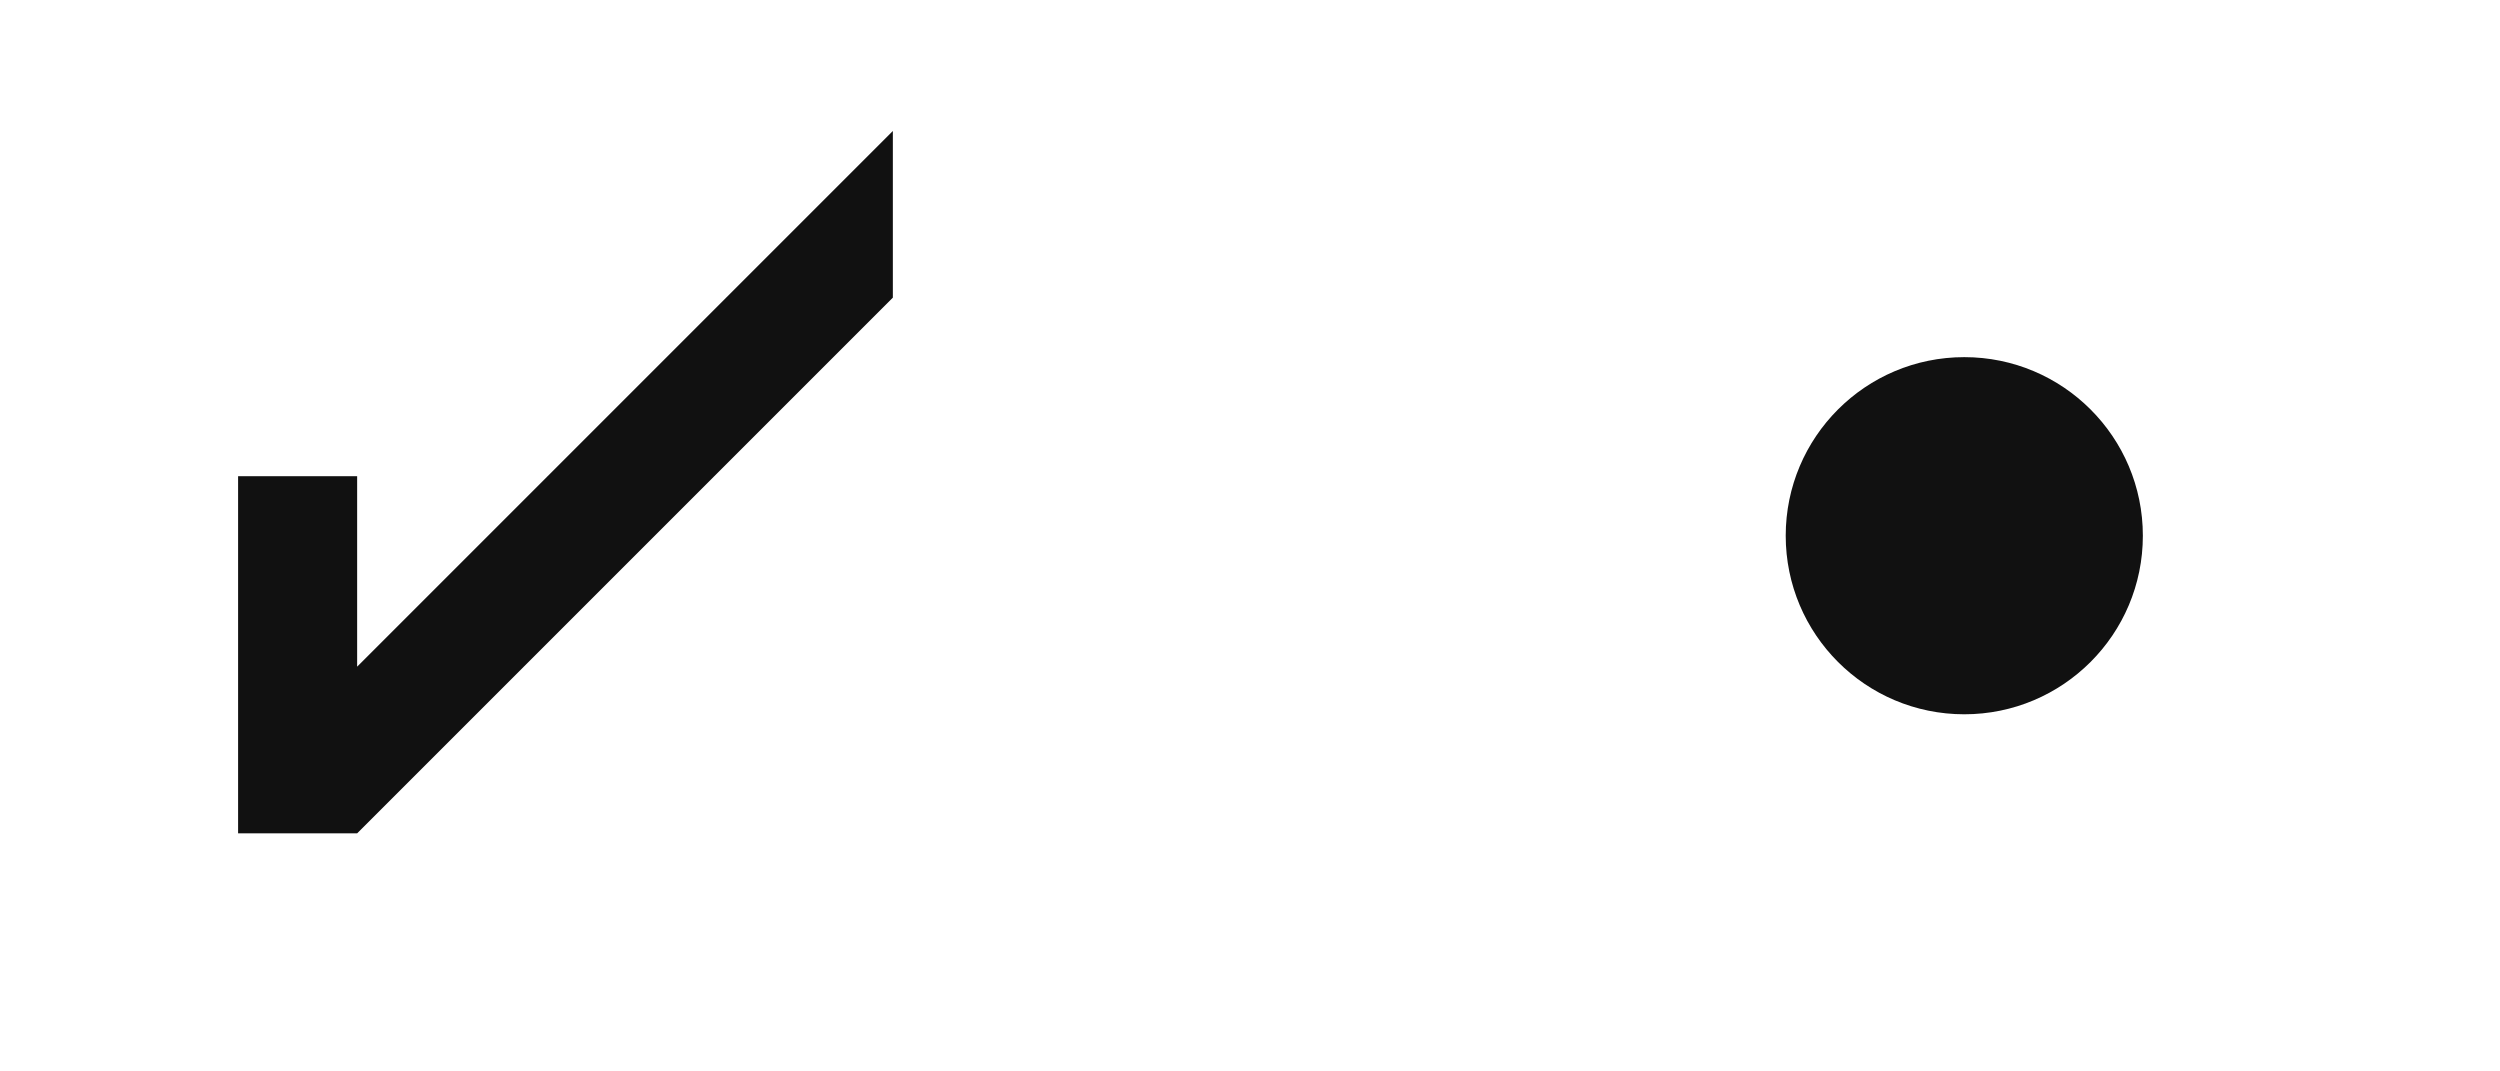 <?xml version="1.0" encoding="UTF-8" standalone="no"?>
<!-- Created with Inkscape (http://www.inkscape.org/) -->

<svg
   xmlns:dc="http://purl.org/dc/elements/1.1/"
   xmlns:cc="http://creativecommons.org/ns#"
   xmlns:rdf="http://www.w3.org/1999/02/22-rdf-syntax-ns#"
   xmlns:svg="http://www.w3.org/2000/svg"
   xmlns="http://www.w3.org/2000/svg"
   xmlns:sodipodi="http://sodipodi.sourceforge.net/DTD/sodipodi-0.dtd"
   xmlns:inkscape="http://www.inkscape.org/namespaces/inkscape"
   height="18"
   width="42"
   id="svg3124"
   sodipodi:version="0.32"
   inkscape:version="0.92.1 r15371"
   version="1.0"
   sodipodi:docname="checkmarks.svg"
   inkscape:output_extension="org.inkscape.output.svg.inkscape">
  <sodipodi:namedview
     id="base"
     pagecolor="#a060a0"
     bordercolor="#646064"
     borderopacity="1.0"
     inkscape:pageopacity="0.5"
     inkscape:pageshadow="2"
     inkscape:cx="24.411024"
     inkscape:cy="15.111462"
     inkscape:zoom="16.000001"
     inkscape:document-units="px"
     inkscape:current-layer="layer1"
     showgrid="true"
     gridtolerance="10000"
     inkscape:grid-points="true"
     inkscape:window-width="1867"
     inkscape:window-height="1054"
     inkscape:window-x="0"
     inkscape:window-y="0"
     showguides="true"
     inkscape:guide-bbox="true"
     inkscape:window-maximized="1"
     fit-margin-top="0"
     fit-margin-left="0"
     fit-margin-right="0"
     fit-margin-bottom="0"
     inkscape:snap-object-midpoints="false"
     inkscape:snap-nodes="true"
     inkscape:snap-grids="true"
     inkscape:snap-to-guides="false"
     inkscape:snap-bbox="true"
     inkscape:snap-bbox-midpoints="true"
     inkscape:object-paths="false"
     inkscape:object-nodes="true"
     inkscape:snap-page="false"
     inkscape:snap-global="true"
     inkscape:snap-others="false"
     inkscape:bbox-nodes="true">
    <inkscape:grid
       type="xygrid"
       id="grid3133"
       visible="true"
       enabled="true"
       empspacing="5"
       snapvisiblegridlinesonly="true"
       originx="-29"
       originy="-83"
       spacingx="1"
       spacingy="1" />
  </sodipodi:namedview>
  <defs
     id="defs3126" />
  <g
     inkscape:groupmode="layer"
     inkscape:label="Warstwa 1"
     id="layer1"
     transform="translate(7.5,62.138)">
    <g
       transform="translate(1.5,-237.138)"
       id="radiobutton"
       inkscape:label="#g5590-9">
      <circle
         style="opacity:1;vector-effect:none;fill:#111111;fill-opacity:1;stroke:none;stroke-width:0.5;stroke-linecap:square;stroke-linejoin:miter;stroke-miterlimit:4;stroke-dasharray:none;stroke-dashoffset:0;stroke-opacity:1;marker:none"
         id="path5672"
         cx="24"
         cy="184"
         r="3" />
      <rect
         style="opacity:1;vector-effect:none;fill:#ff00ff;fill-opacity:0;stroke:none;stroke-width:0.5;stroke-linecap:square;stroke-linejoin:miter;stroke-miterlimit:4;stroke-dasharray:none;stroke-dashoffset:0;stroke-opacity:1;marker:none"
         id="rect4575-3"
         width="18"
         height="18"
         x="15"
         y="175" />
    </g>
    <g
       inkscape:label="#g8060-5"
       id="checkbox"
       transform="translate(-67.5,-238.138)">
      <rect
         style="opacity:1;vector-effect:none;fill:#ff00ff;fill-opacity:0;stroke:none;stroke-width:0.5;stroke-linecap:square;stroke-linejoin:miter;stroke-miterlimit:4;stroke-dasharray:none;stroke-dashoffset:0;stroke-opacity:1;marker:none"
         id="rect4575"
         width="18"
         height="18"
         x="60"
         y="176" />
      <path
         style="fill:#111111;fill-opacity:1;stroke:none;stroke-width:1px;stroke-linecap:butt;stroke-linejoin:miter;stroke-opacity:1"
         d="m 64,184 v 6 h 2 l 9,-9 v -2.8 l -9,9 V 184 Z"
         id="path5430"
         inkscape:connector-curvature="0"
         sodipodi:nodetypes="cccccccc" />
    </g>
  </g>
</svg>

